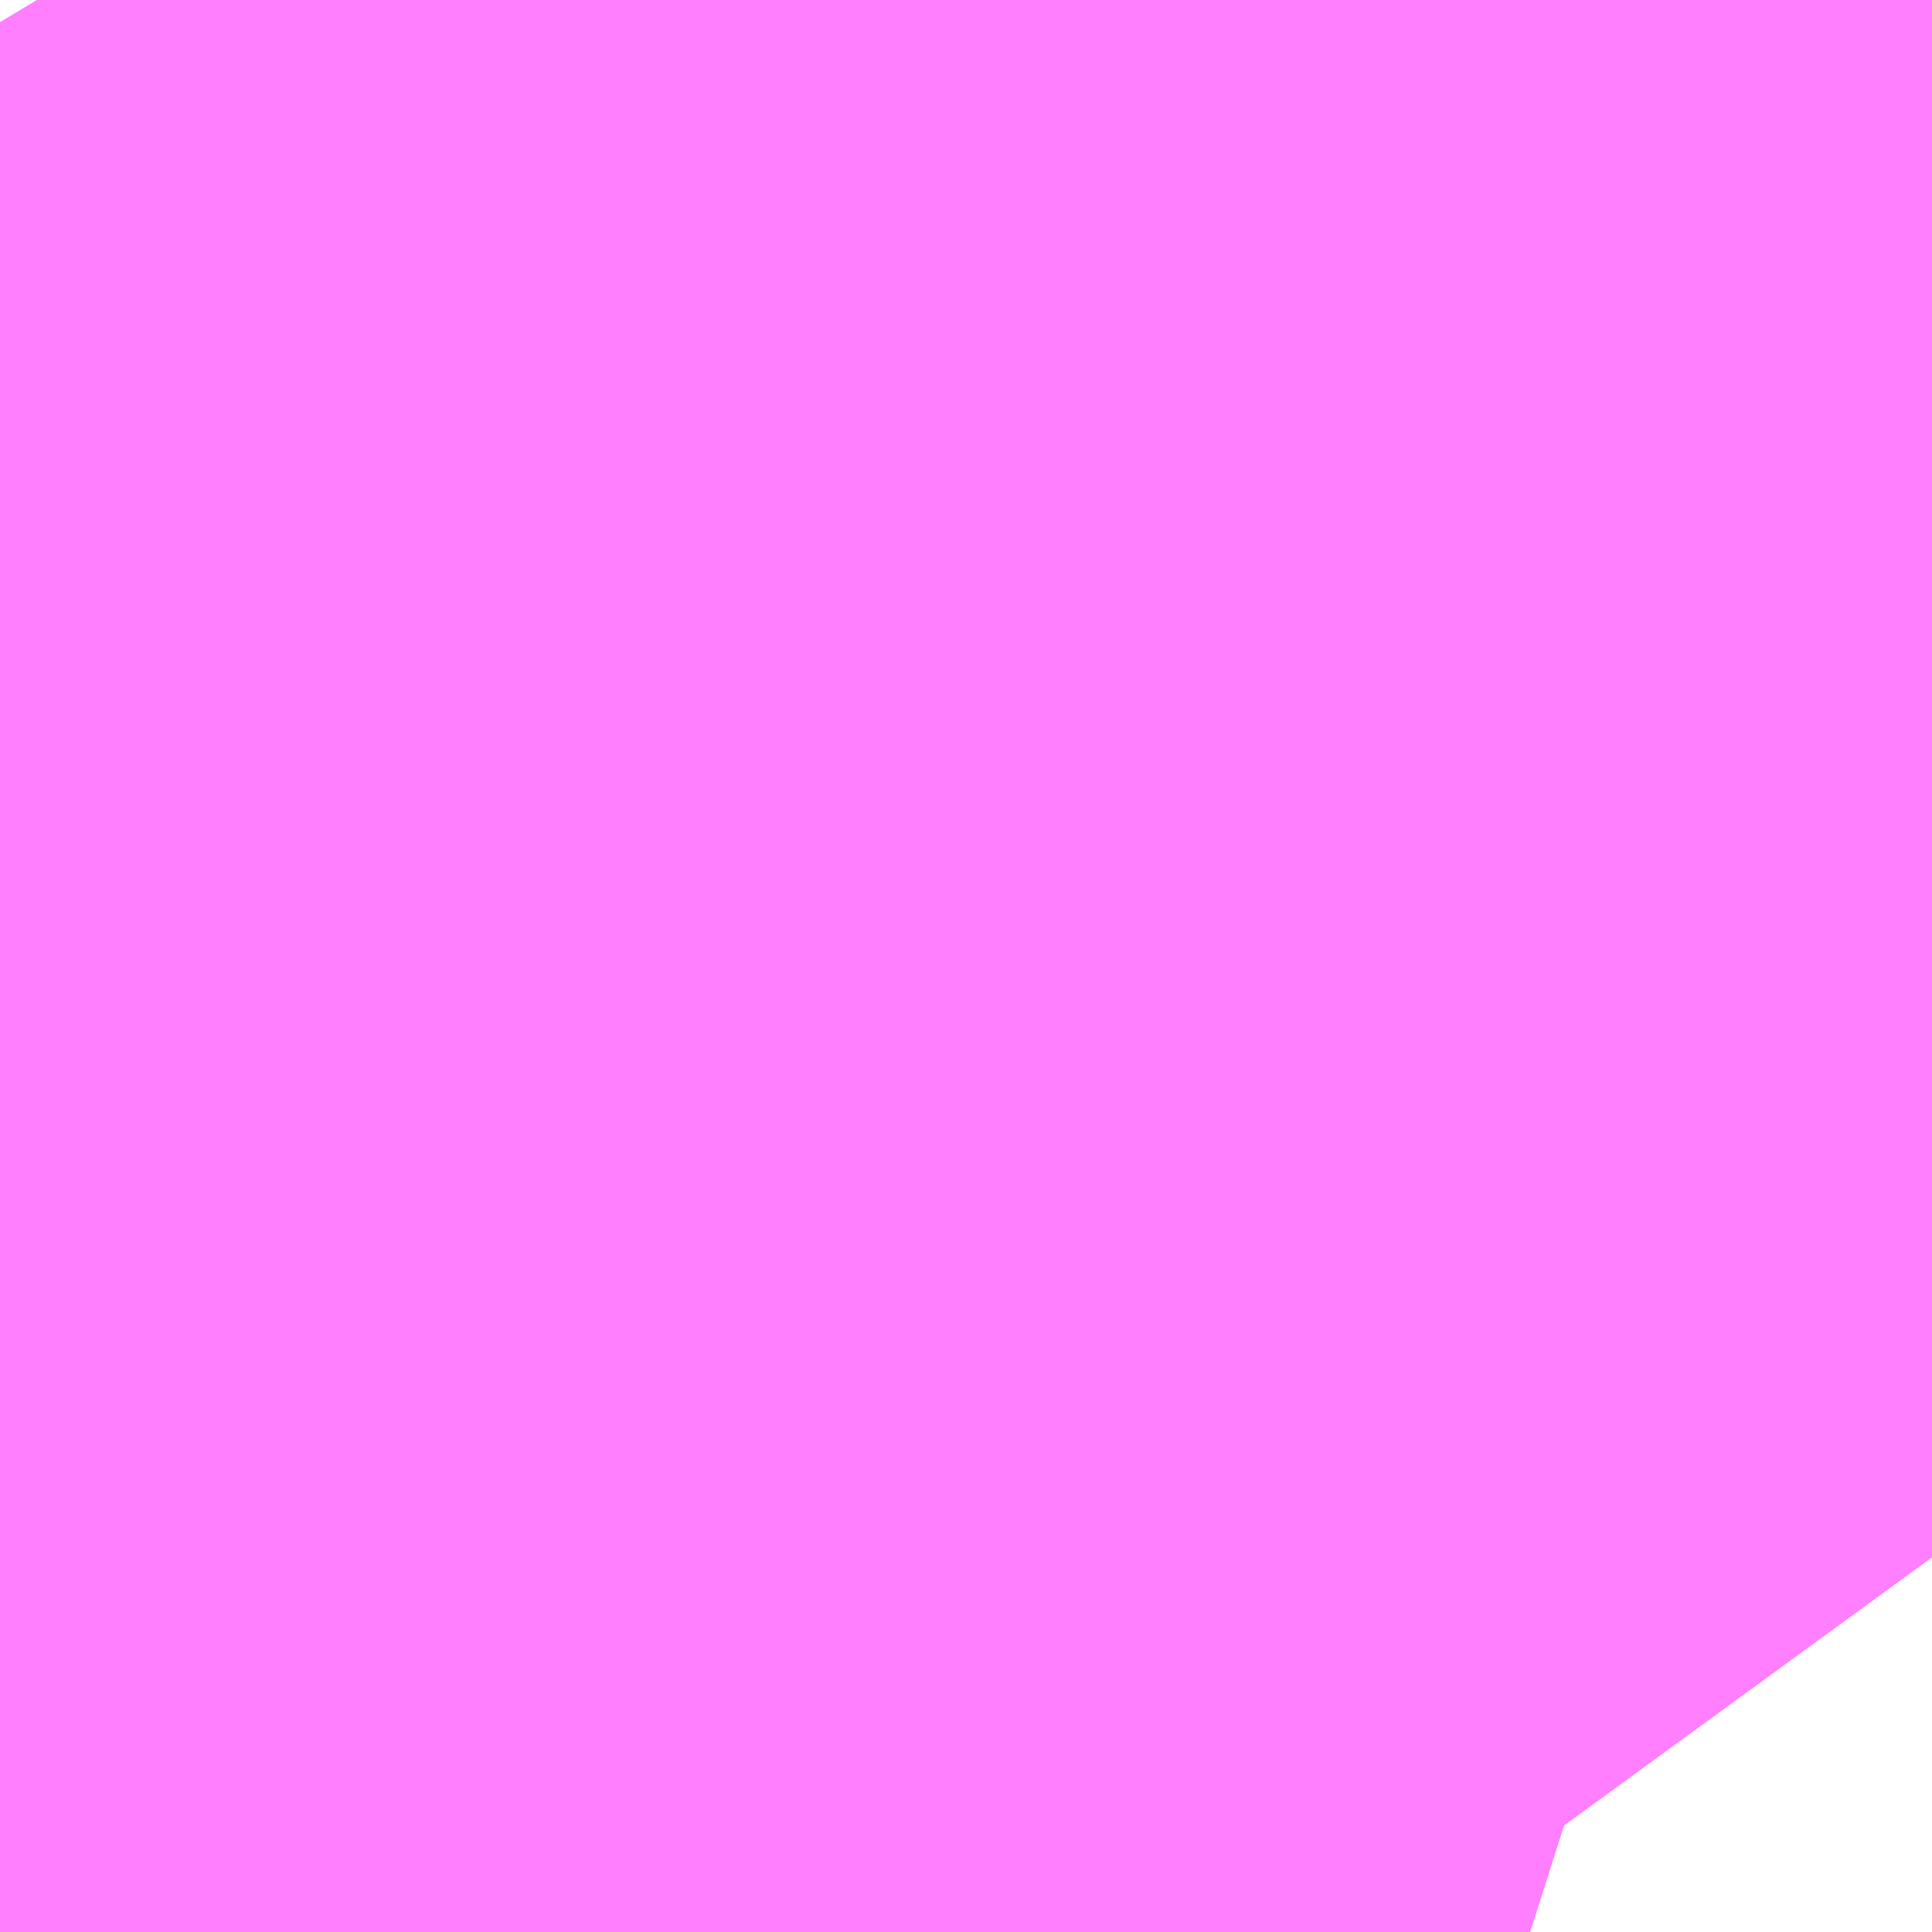 <?xml version="1.0" encoding="UTF-8"?>
<svg  xmlns="http://www.w3.org/2000/svg" xmlns:xlink="http://www.w3.org/1999/xlink" xmlns:go="http://purl.org/svgmap/profile" property="N07_001,N07_002,N07_003,N07_004,N07_005,N07_006,N07_007" viewBox="13969.254 -3565.475 0.069 0.069" go:dataArea="13969.253540039062 -3565.4754638671875 0.06866455078125 0.06866455078125" >
<globalCoordinateSystem srsName="http://purl.org/crs/84" transform="matrix(100.0,0.0,0.0,-100.0,0.0,0.0)" />
<defs>
 <g id="p0" >
  <circle cx="0.0" cy="0.0" r="3" stroke="green" stroke-width="0.75" vector-effect="non-scaling-stroke" />
 </g>
</defs>
<g fill="none" fill-rule="evenodd" stroke="#FF00FF" stroke-width="0.75" opacity="0.5" vector-effect="non-scaling-stroke" stroke-linejoin="bevel" >
<path content="1,京王バス南（株）,新宿・渋谷～仙台・石巻線,1.0,1.0,1.0," xlink:title="1" d="M13969.322,-3565.448L13969.278,-3565.462L13969.276,-3565.463L13969.268,-3565.469L13969.26,-3565.476"/>
<path content="1,宮城交通（株）,広瀬ライナー,1.0,1.0,1.0," xlink:title="1" d="M13969.26,-3565.476L13969.268,-3565.469L13969.276,-3565.463L13969.278,-3565.462L13969.322,-3565.448"/>
<path content="1,小田急シティバス（株）,渋54,93.0,81.0,78.0," xlink:title="1" d="M13969.322,-3565.448L13969.278,-3565.462L13969.276,-3565.463L13969.268,-3565.469L13969.26,-3565.476"/>
<path content="1,小田急バス（株）,渋54,87.5,76.0,76.0," xlink:title="1" d="M13969.26,-3565.476L13969.268,-3565.469L13969.276,-3565.463L13969.278,-3565.462L13969.322,-3565.448"/>
<path content="1,庄内交通（株）,高速バス　酒田・鶴岡⇔大宮・池袋・渋谷,1.0,1.0,1.0," xlink:title="1" d="M13969.322,-3565.448L13969.278,-3565.462L13969.276,-3565.463L13969.268,-3565.469L13969.26,-3565.476"/>
<path content="1,東京空港交通（株）,渋谷エリア～成田空港線,11.0,11.0,11.0," xlink:title="1" d="M13969.322,-3565.448L13969.278,-3565.462L13969.276,-3565.463L13969.268,-3565.469L13969.26,-3565.476"/>
<path content="1,東急バス・東急トランセ,渋51,254.0,210.0,194.0," xlink:title="1" d="M13969.322,-3565.448L13969.278,-3565.462L13969.276,-3565.463L13969.268,-3565.469L13969.26,-3565.476"/>
<path content="1,東急バス・東急トランセ,渋52,20.0,19.0,18.0," xlink:title="1" d="M13969.26,-3565.476L13969.268,-3565.469L13969.276,-3565.463L13969.278,-3565.462L13969.322,-3565.448"/>
<path content="1,東急バス・東急トランセ,渋55,32.0,32.0,32.0," xlink:title="1" d="M13969.322,-3565.448L13969.278,-3565.462L13969.276,-3565.463L13969.268,-3565.469L13969.26,-3565.476"/>
<path content="1,関東バス（株）,ほの国号,1.0,1.0,1.0," xlink:title="1" d="M13969.306,-3565.407L13969.263,-3565.466L13969.257,-3565.476"/>
<path content="1,関東バス（株）,やまと号,2.0,2.0,2.0," xlink:title="1" d="M13969.306,-3565.407L13969.263,-3565.466L13969.257,-3565.476"/>
<path content="1,関東バス（株）,マスカット号,1.0,1.0,1.0," xlink:title="1" d="M13969.306,-3565.407L13969.263,-3565.466L13969.257,-3565.476"/>
<path content="1,関東バス（株）,東京ミッドナイトエクスプレス京都号,1.0,1.0,1.0," xlink:title="1" d="M13969.257,-3565.476L13969.263,-3565.466L13969.306,-3565.407"/>
</g>
</svg>
